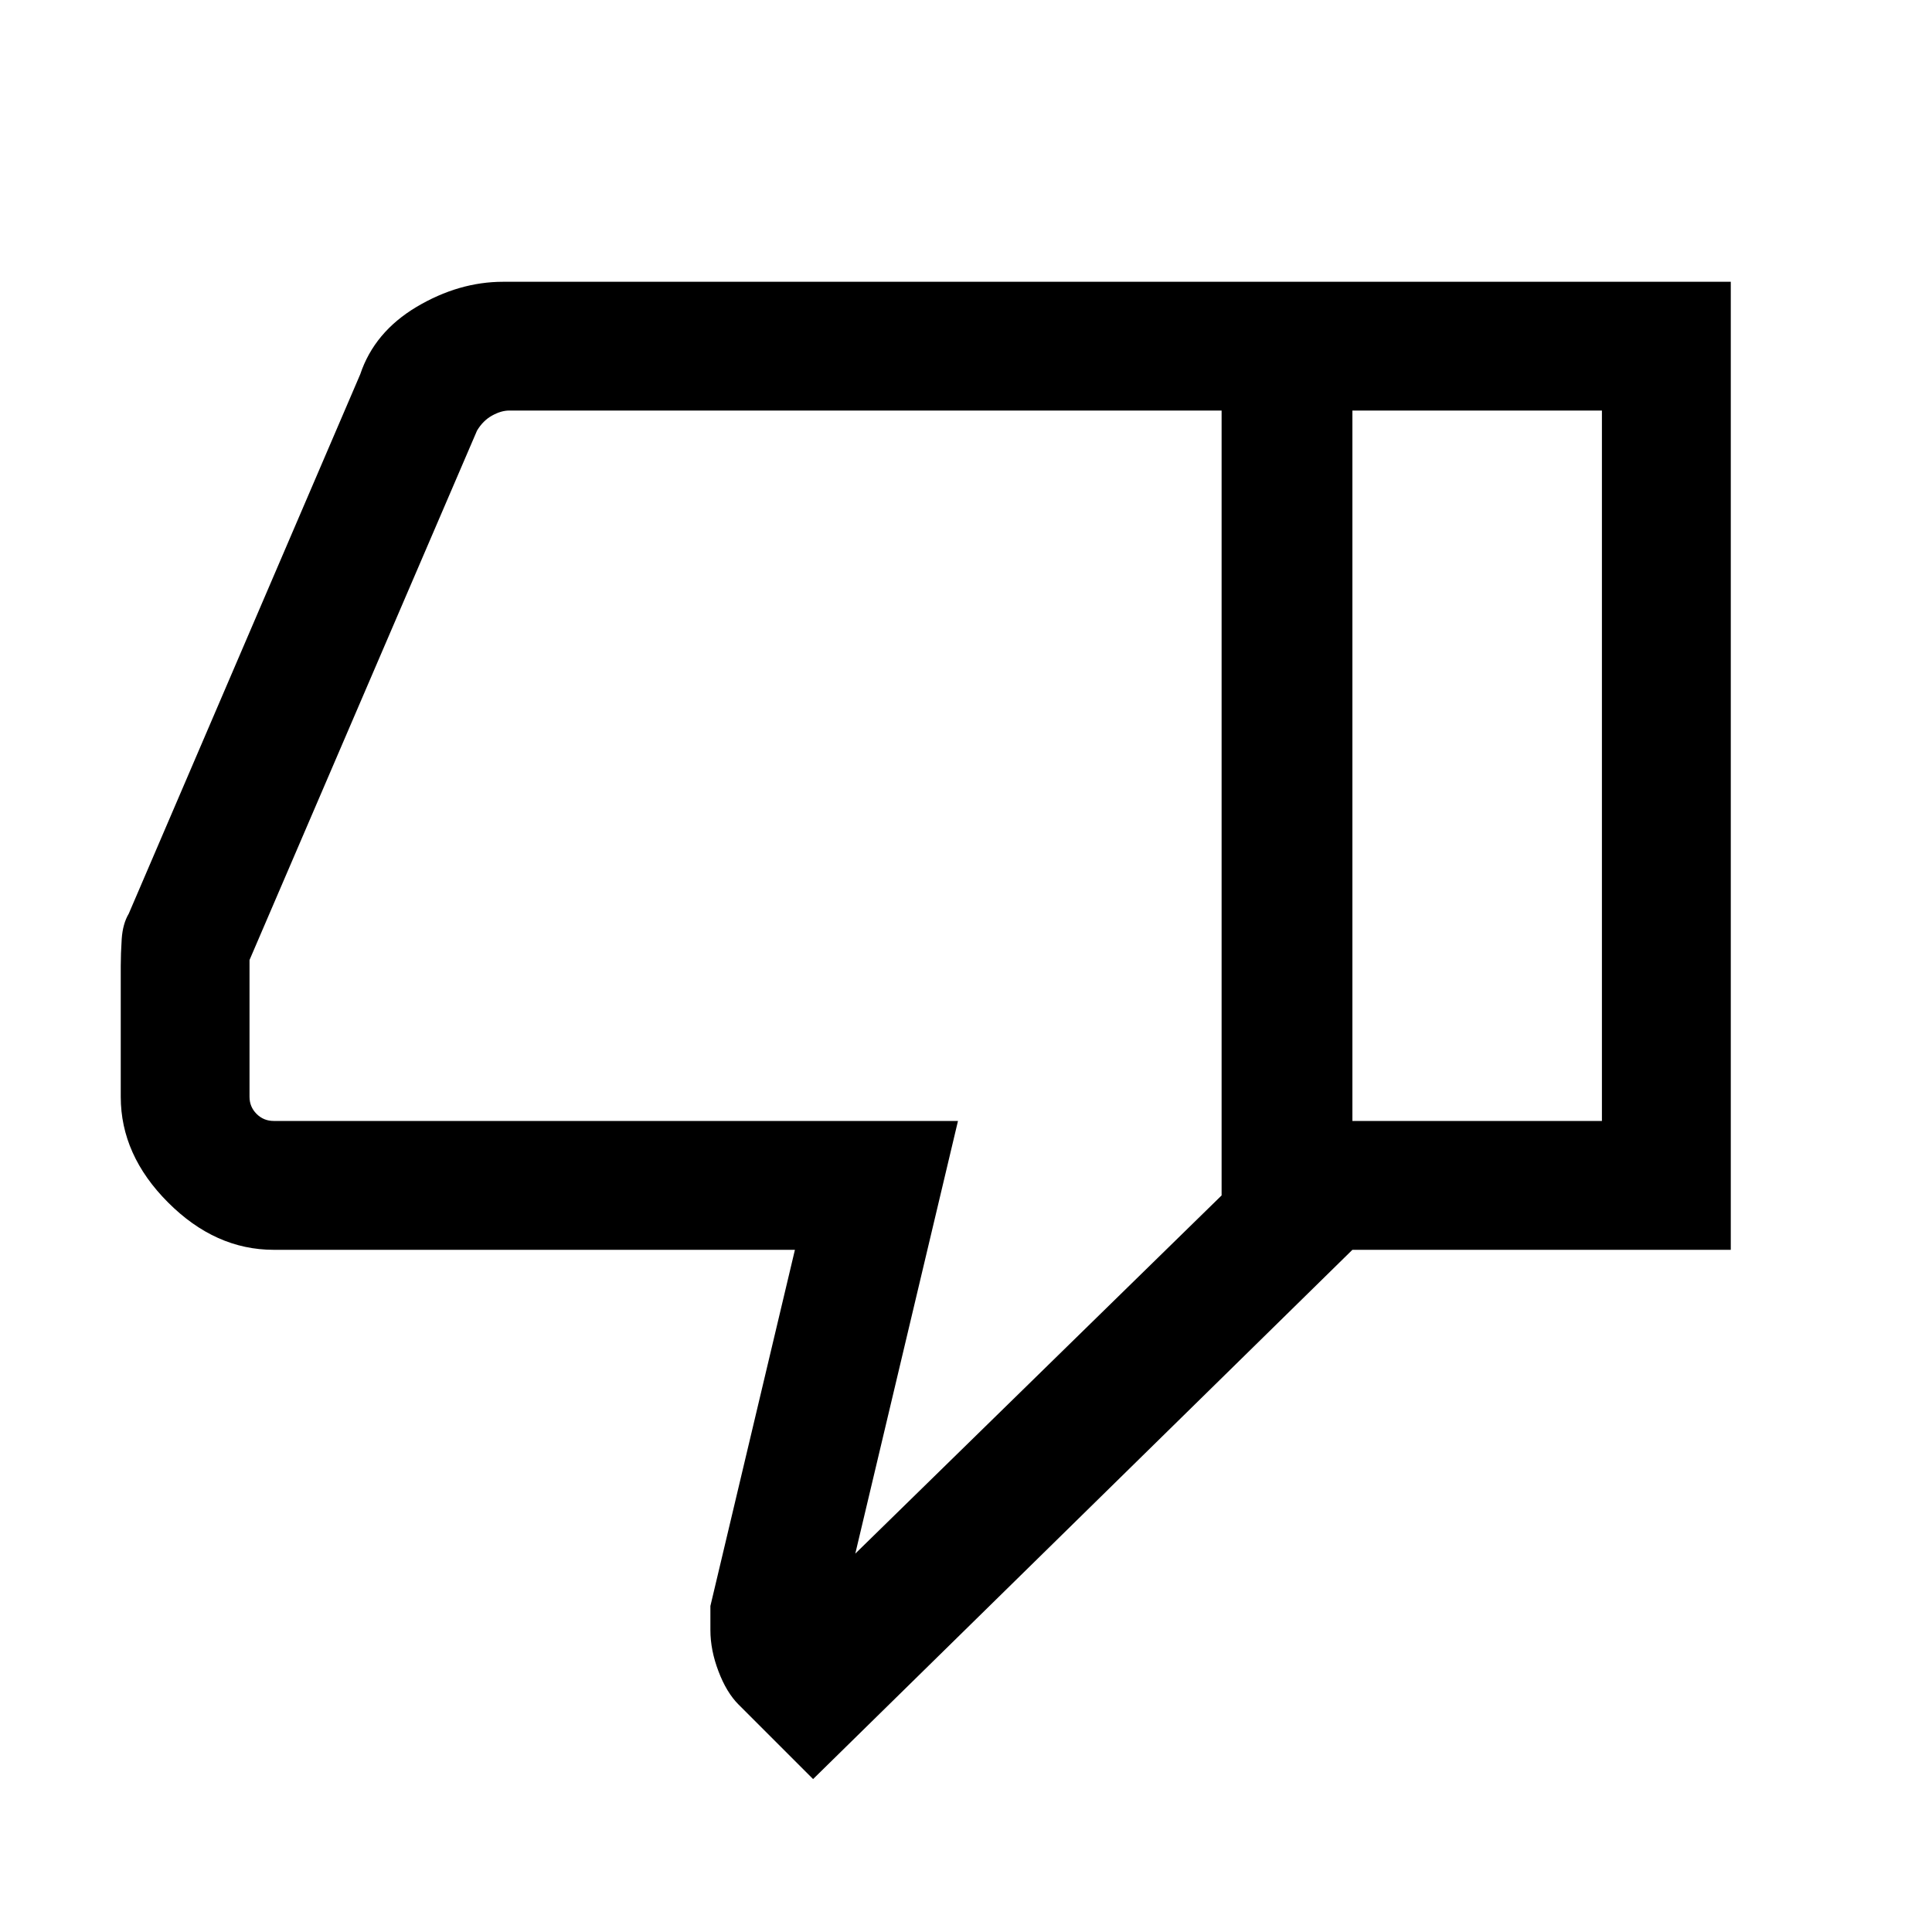 <svg xmlns="http://www.w3.org/2000/svg" height="20" width="20"><path d="M2.833 12.938q-.604 0-1.093-.49-.49-.49-.49-1.094V10q0-.125.01-.281.011-.157.073-.261l2.396-5.583q.146-.437.583-.698.438-.26.896-.26H14v10.021l-5.583 5.479-.771-.771q-.125-.125-.208-.344-.084-.219-.084-.427v-.25l.875-3.687Zm9.813-8.688H5.271q-.083 0-.177.052-.094.052-.156.156l-2.355 5.48v1.416q0 .104.073.177t.177.073h7.084l-1.063 4.479 3.792-3.708Zm0 8.125V4.25Zm1.354.563-.021-1.334h2.604V4.25h-2.604V2.917h3.938v10.021Z"/></svg>